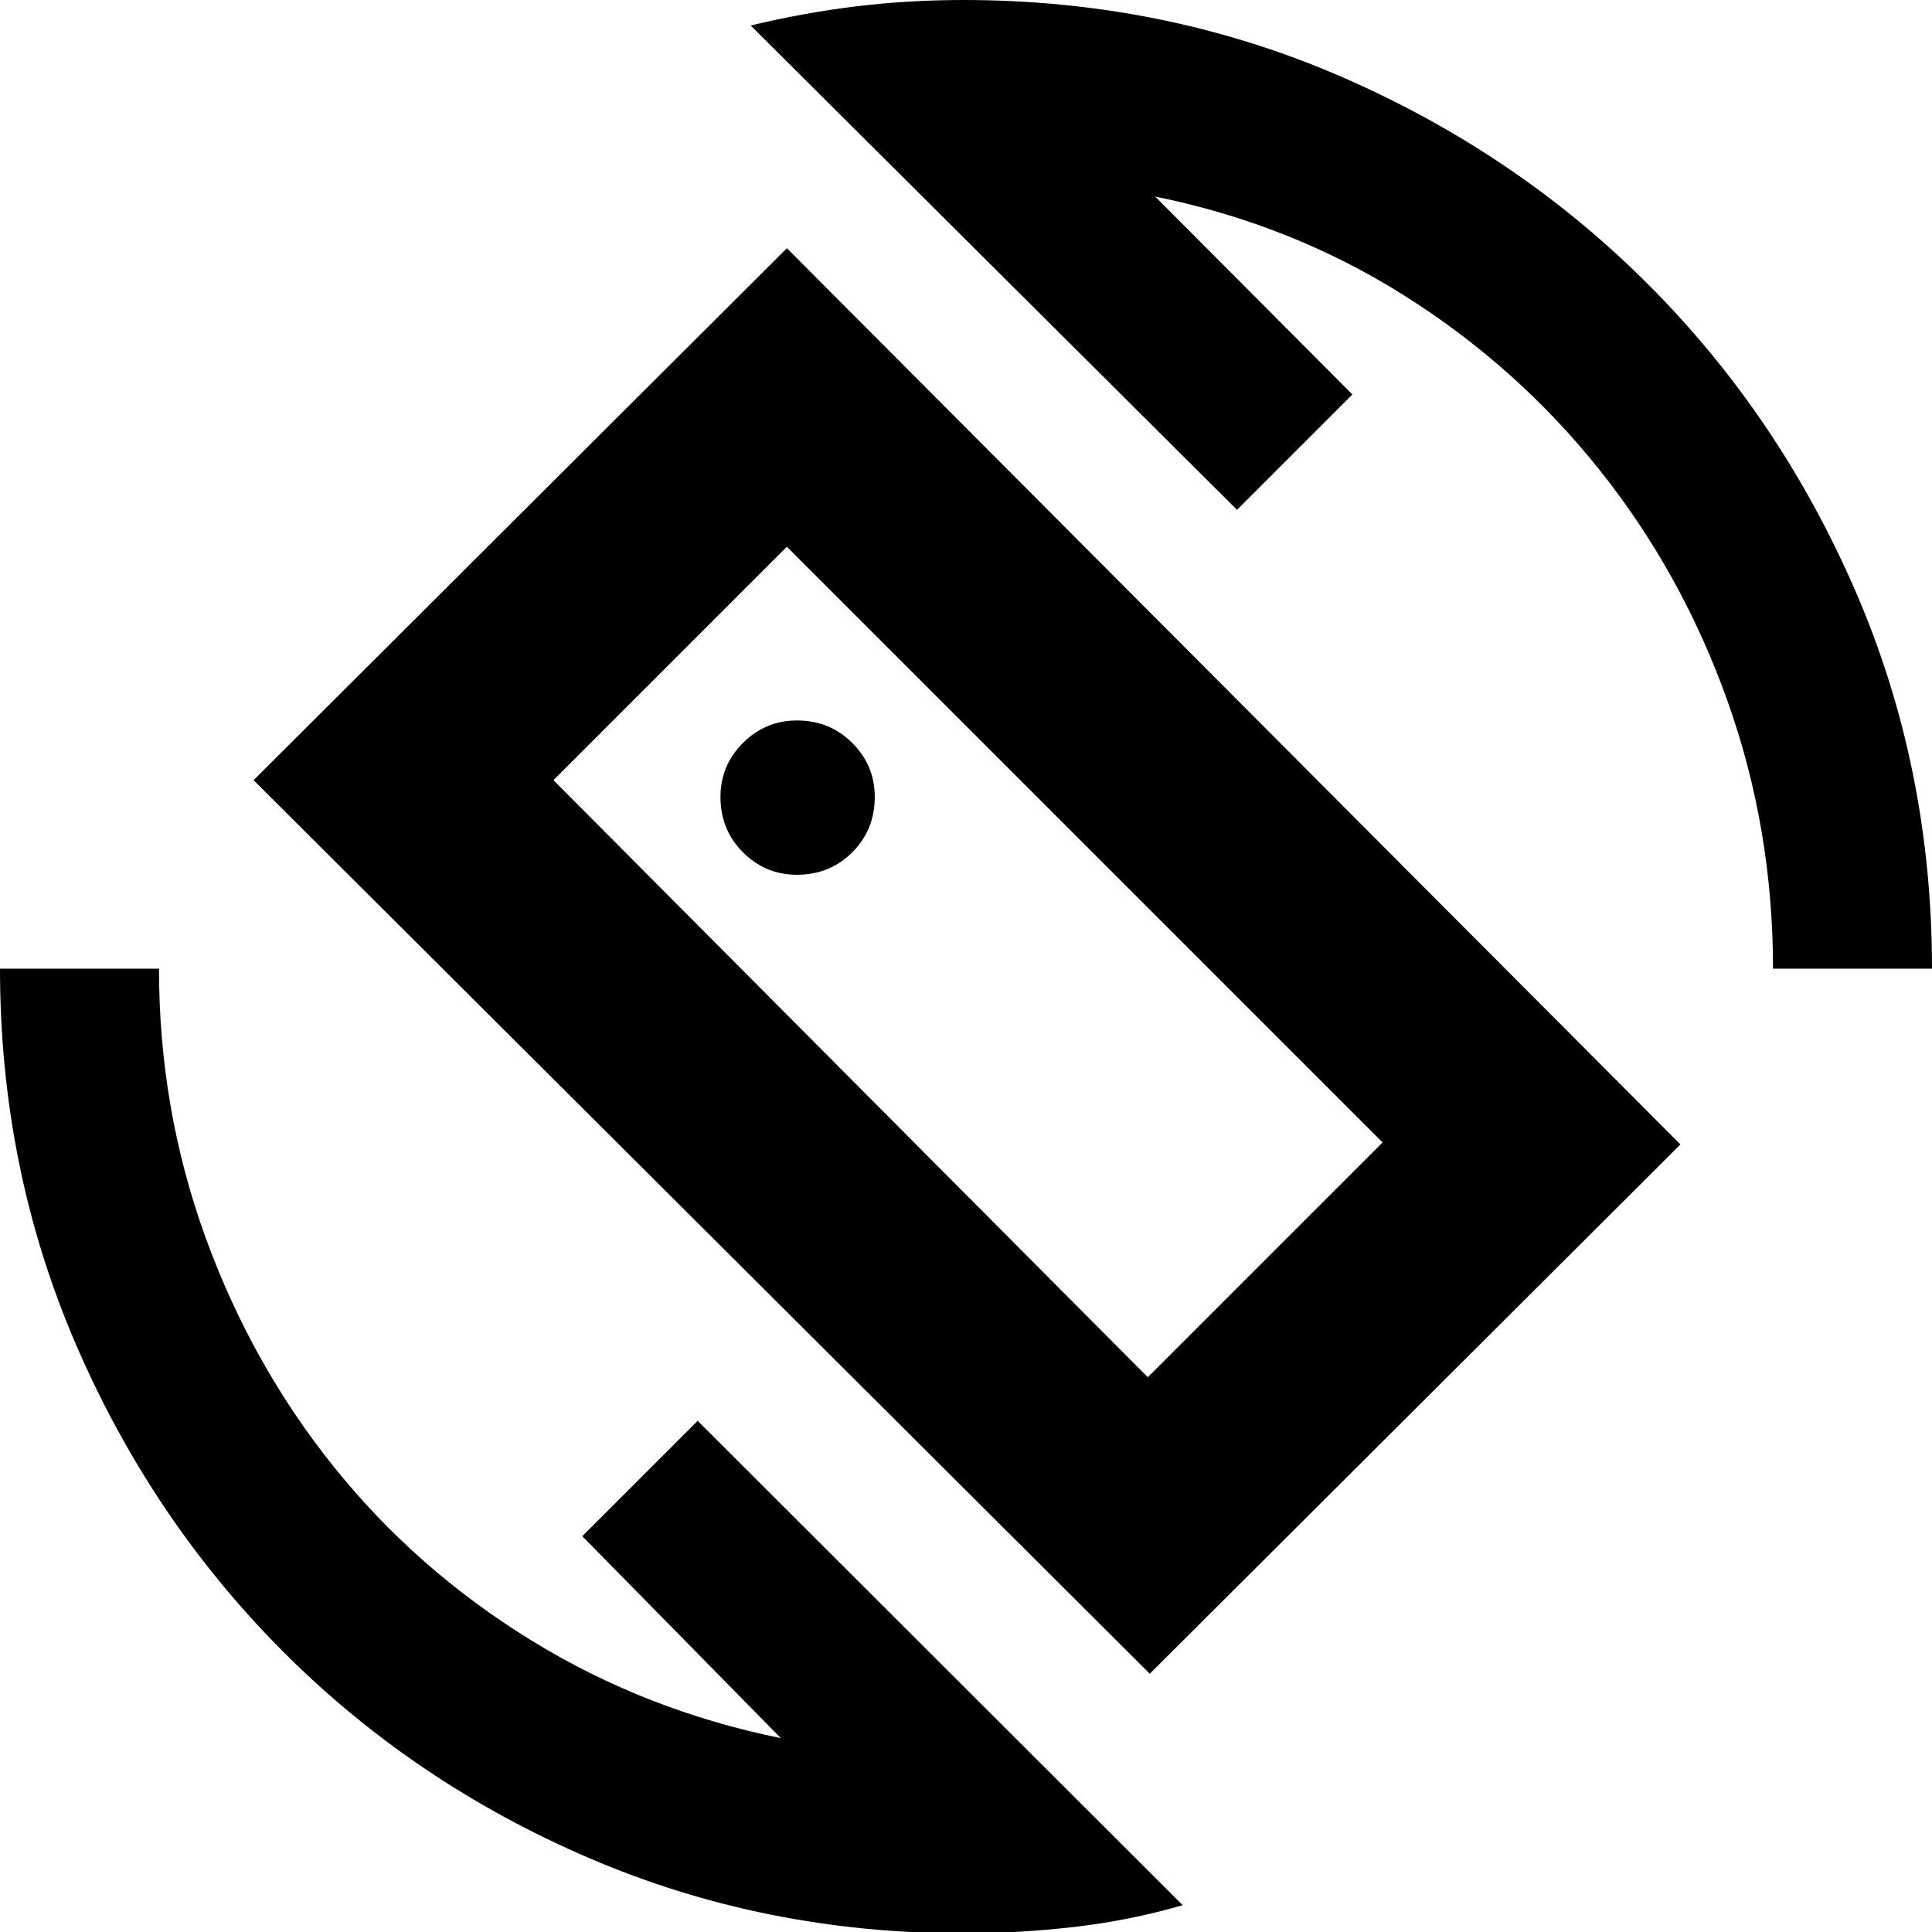 <svg xmlns="http://www.w3.org/2000/svg" height="40" viewBox="0 -960 960 960" width="40"><path d="M571.33-128.33 126-572.33l265-264.34 444 445.34-263.67 263Zm-1-147.34L687-392.33l-296-296-116 116 295.33 296.66ZM478.67.67q-99 0-186.17-37.5-87.17-37.5-152.33-103Q75-205.33 37.5-292.5 0-379.67 0-478.67h79Q79-409 102-345.5 125-282 166-231t97.83 86Q320.67-110 388-96.33l-98.67-100.34L346.67-254l241 240.67q-26.34 7.66-54 10.83Q506 .67 478.67.67ZM881-478.67q0-69.66-22.67-133.16-22.66-63.5-63.66-114.84-41-51.33-97.17-86.66-56.17-35.34-123.5-49L672-764l-57.33 57.33L373-947.33q26.33-6.34 52.33-9.5 26-3.17 53.34-3.17 99.66 0 187.16 37.83 87.5 37.84 153 103.34t103.34 153Q960-578.33 960-478.67h-79Zm-400-3.66Zm-85-43q16.33 0 27.5-11.17 11.17-11.17 11.17-27.5 0-15.67-11.17-26.83Q412.33-602 396-602q-15.67 0-26.83 11.17Q358-579.67 358-564q0 16.33 11.17 27.5 11.16 11.17 26.83 11.17Z"/></svg>